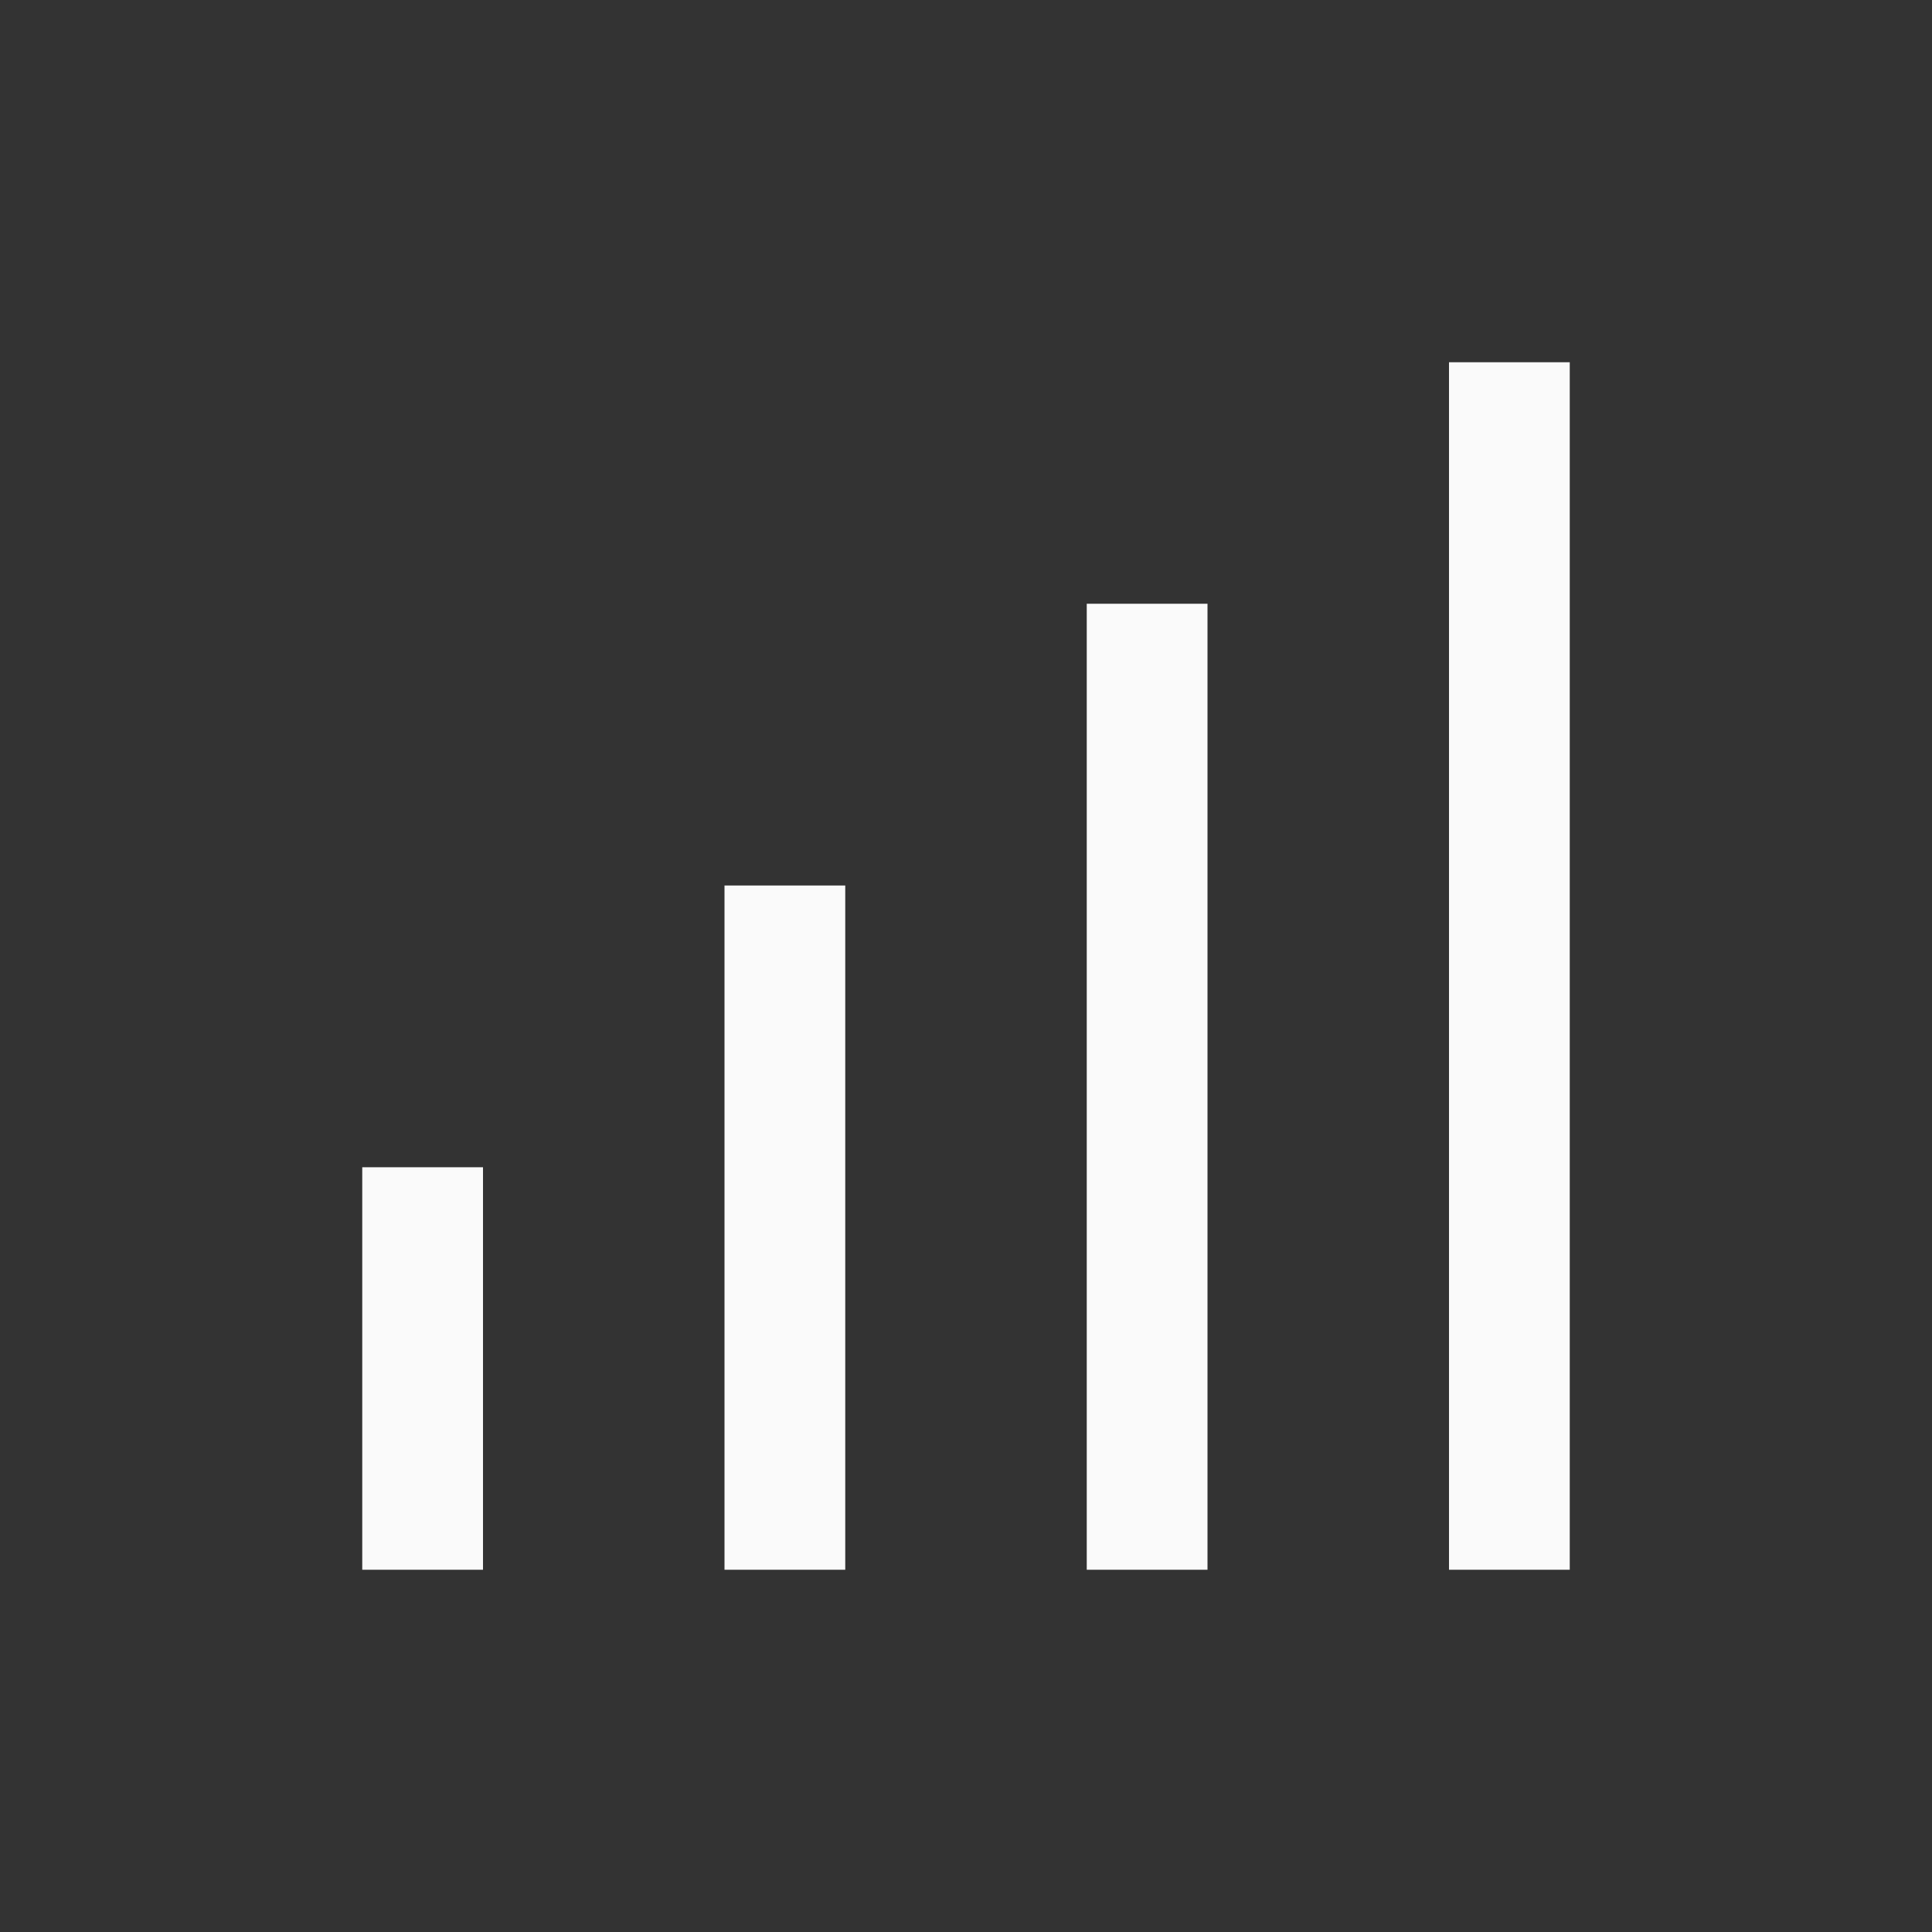 <svg width="48" height="48" viewBox="0 0 48 48" fill="none" xmlns="http://www.w3.org/2000/svg">
<rect x="0" y="0" width="48" height="48" fill="#333333" stroke="none"/>
<path d="M39 9H36V39H39V9Z" fill="#FAFAFA"/>
<path d="M27 15H30V39H27V15Z" fill="#FAFAFA"/>
<path d="M21 22H18V39H21V22Z" fill="#FAFAFA"/>
<path d="M12 29H9V39H12V29Z" fill="#FAFAFA"/>
</svg>
